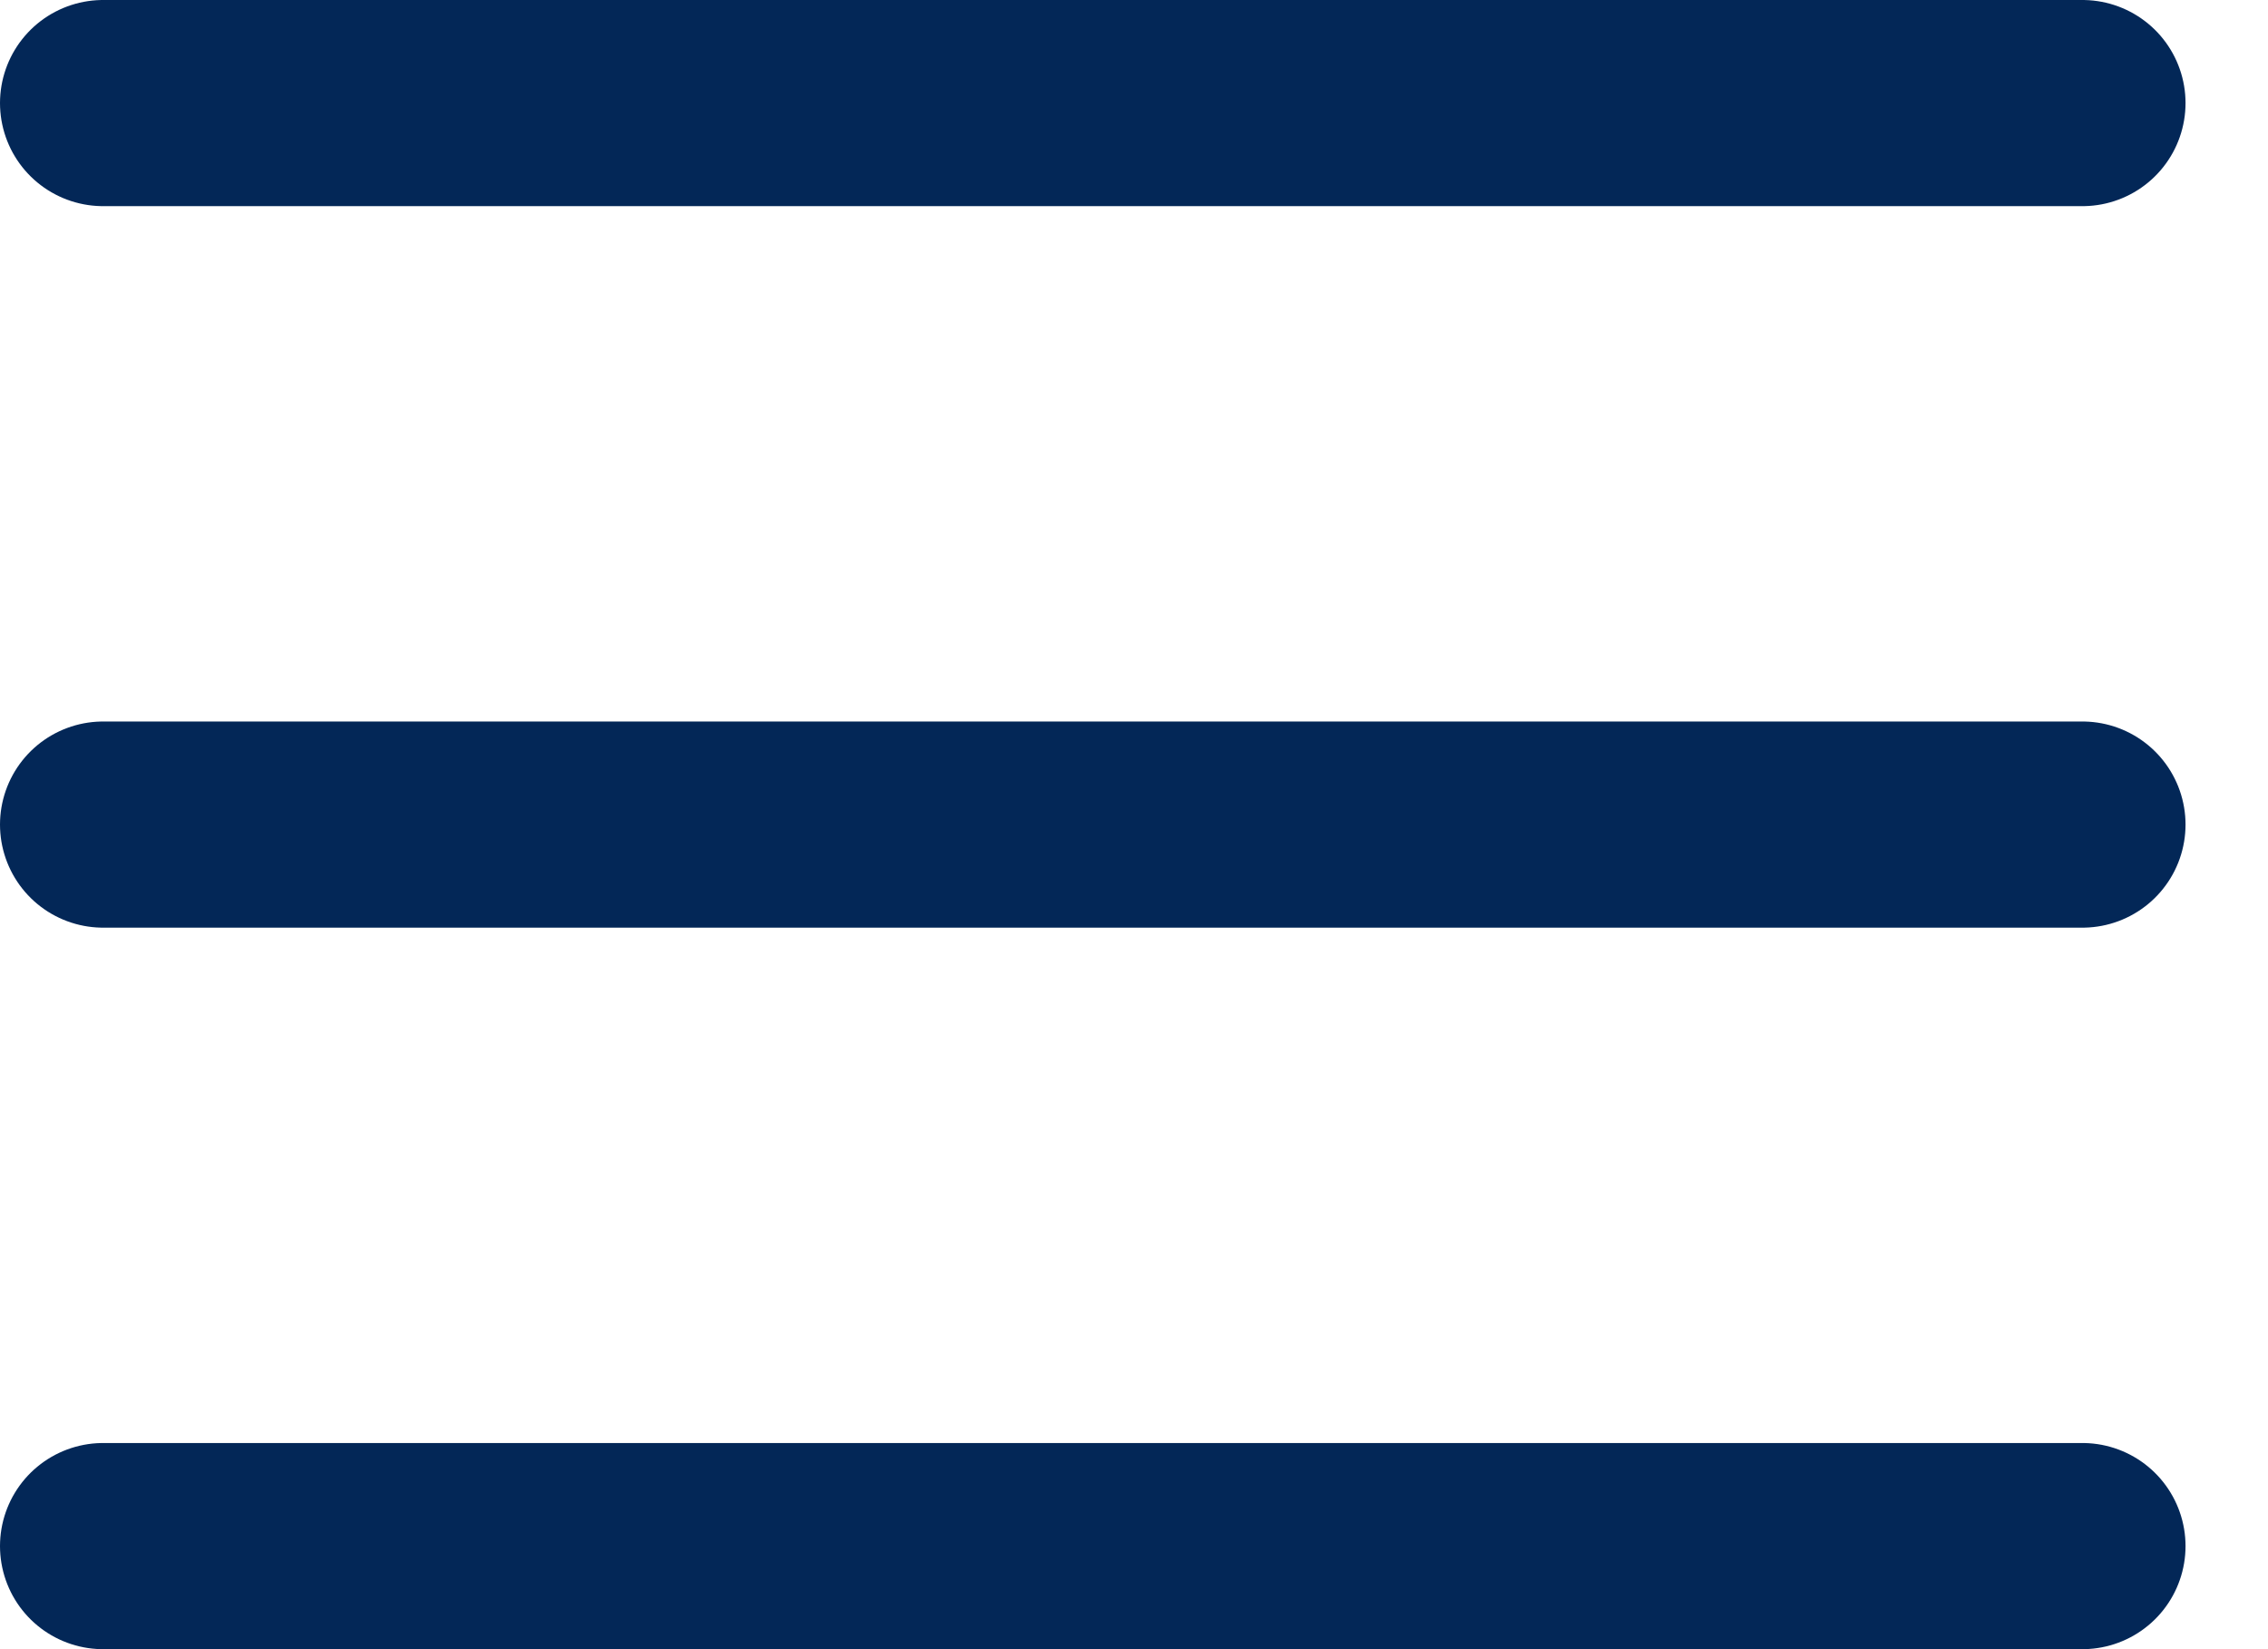 <svg width="22" height="16" viewBox="0 0 22 16" fill="none" xmlns="http://www.w3.org/2000/svg">
<path d="M1 1H20.2" stroke="#032757" stroke-width="2" stroke-miterlimit="10" stroke-linecap="round"/>
<path d="M1 8H20.2" stroke="#032757" stroke-width="2" stroke-miterlimit="10" stroke-linecap="round"/>
<path d="M1 15H20.2" stroke="#032757" stroke-width="2" stroke-miterlimit="10" stroke-linecap="round"/>
</svg>
